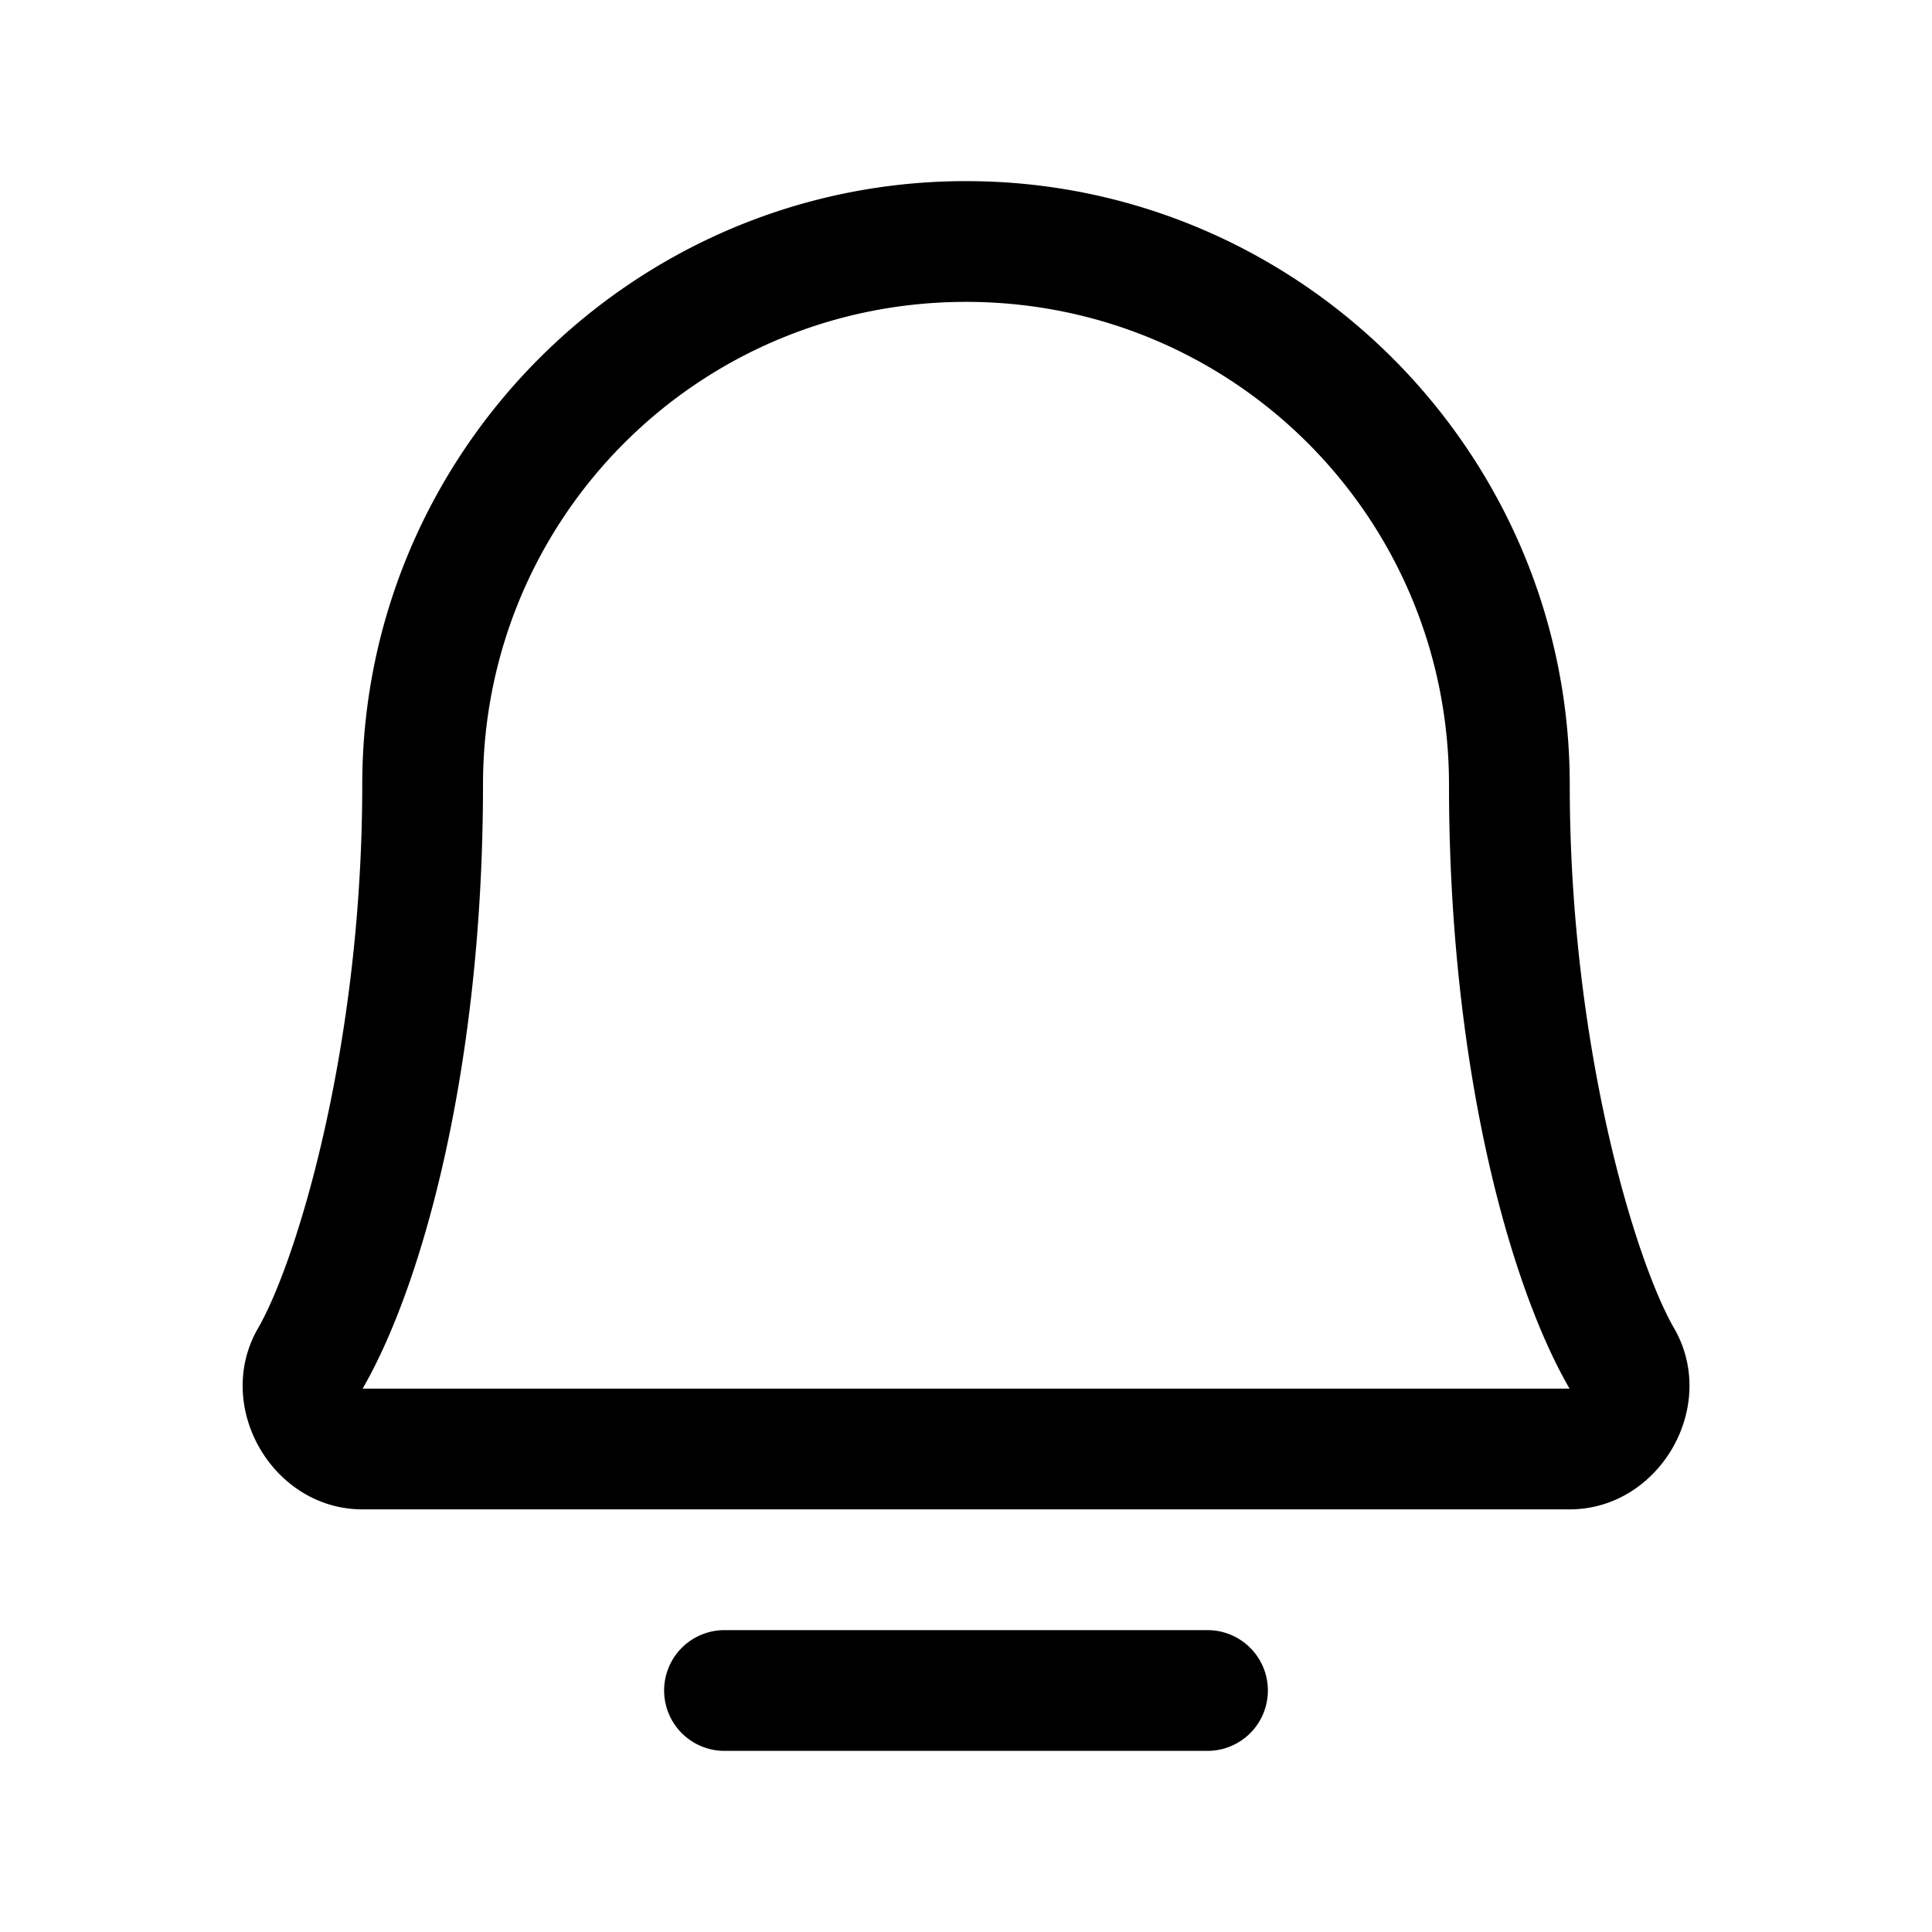 <svg xmlns="http://www.w3.org/2000/svg" viewBox="0 0 256 256"><path d="M128 24c-44.088 0-80 35.912-80 80 0 34.575-8.682 63.132-13.807 71.996l-.002.004c-5.947 10.3 1.866 23.928 13.76 24h160.076c11.91-.042 19.756-13.686 13.801-24l-.004-.008C216.692 167.128 208 138.584 208 104c0-44.088-35.912-80-80-80zm0 16c35.44 0 64 28.56 64 64 0 37.05 7.906 66.062 15.973 80H48.049C56.104 170.063 64 141.042 64 104c0-35.44 28.56-64 64-64zM96 216a8 8 0 0 0-8 8 8 8 0 0 0 8 8h64a8 8 0 0 0 8-8 8 8 0 0 0-8-8z"/></svg>